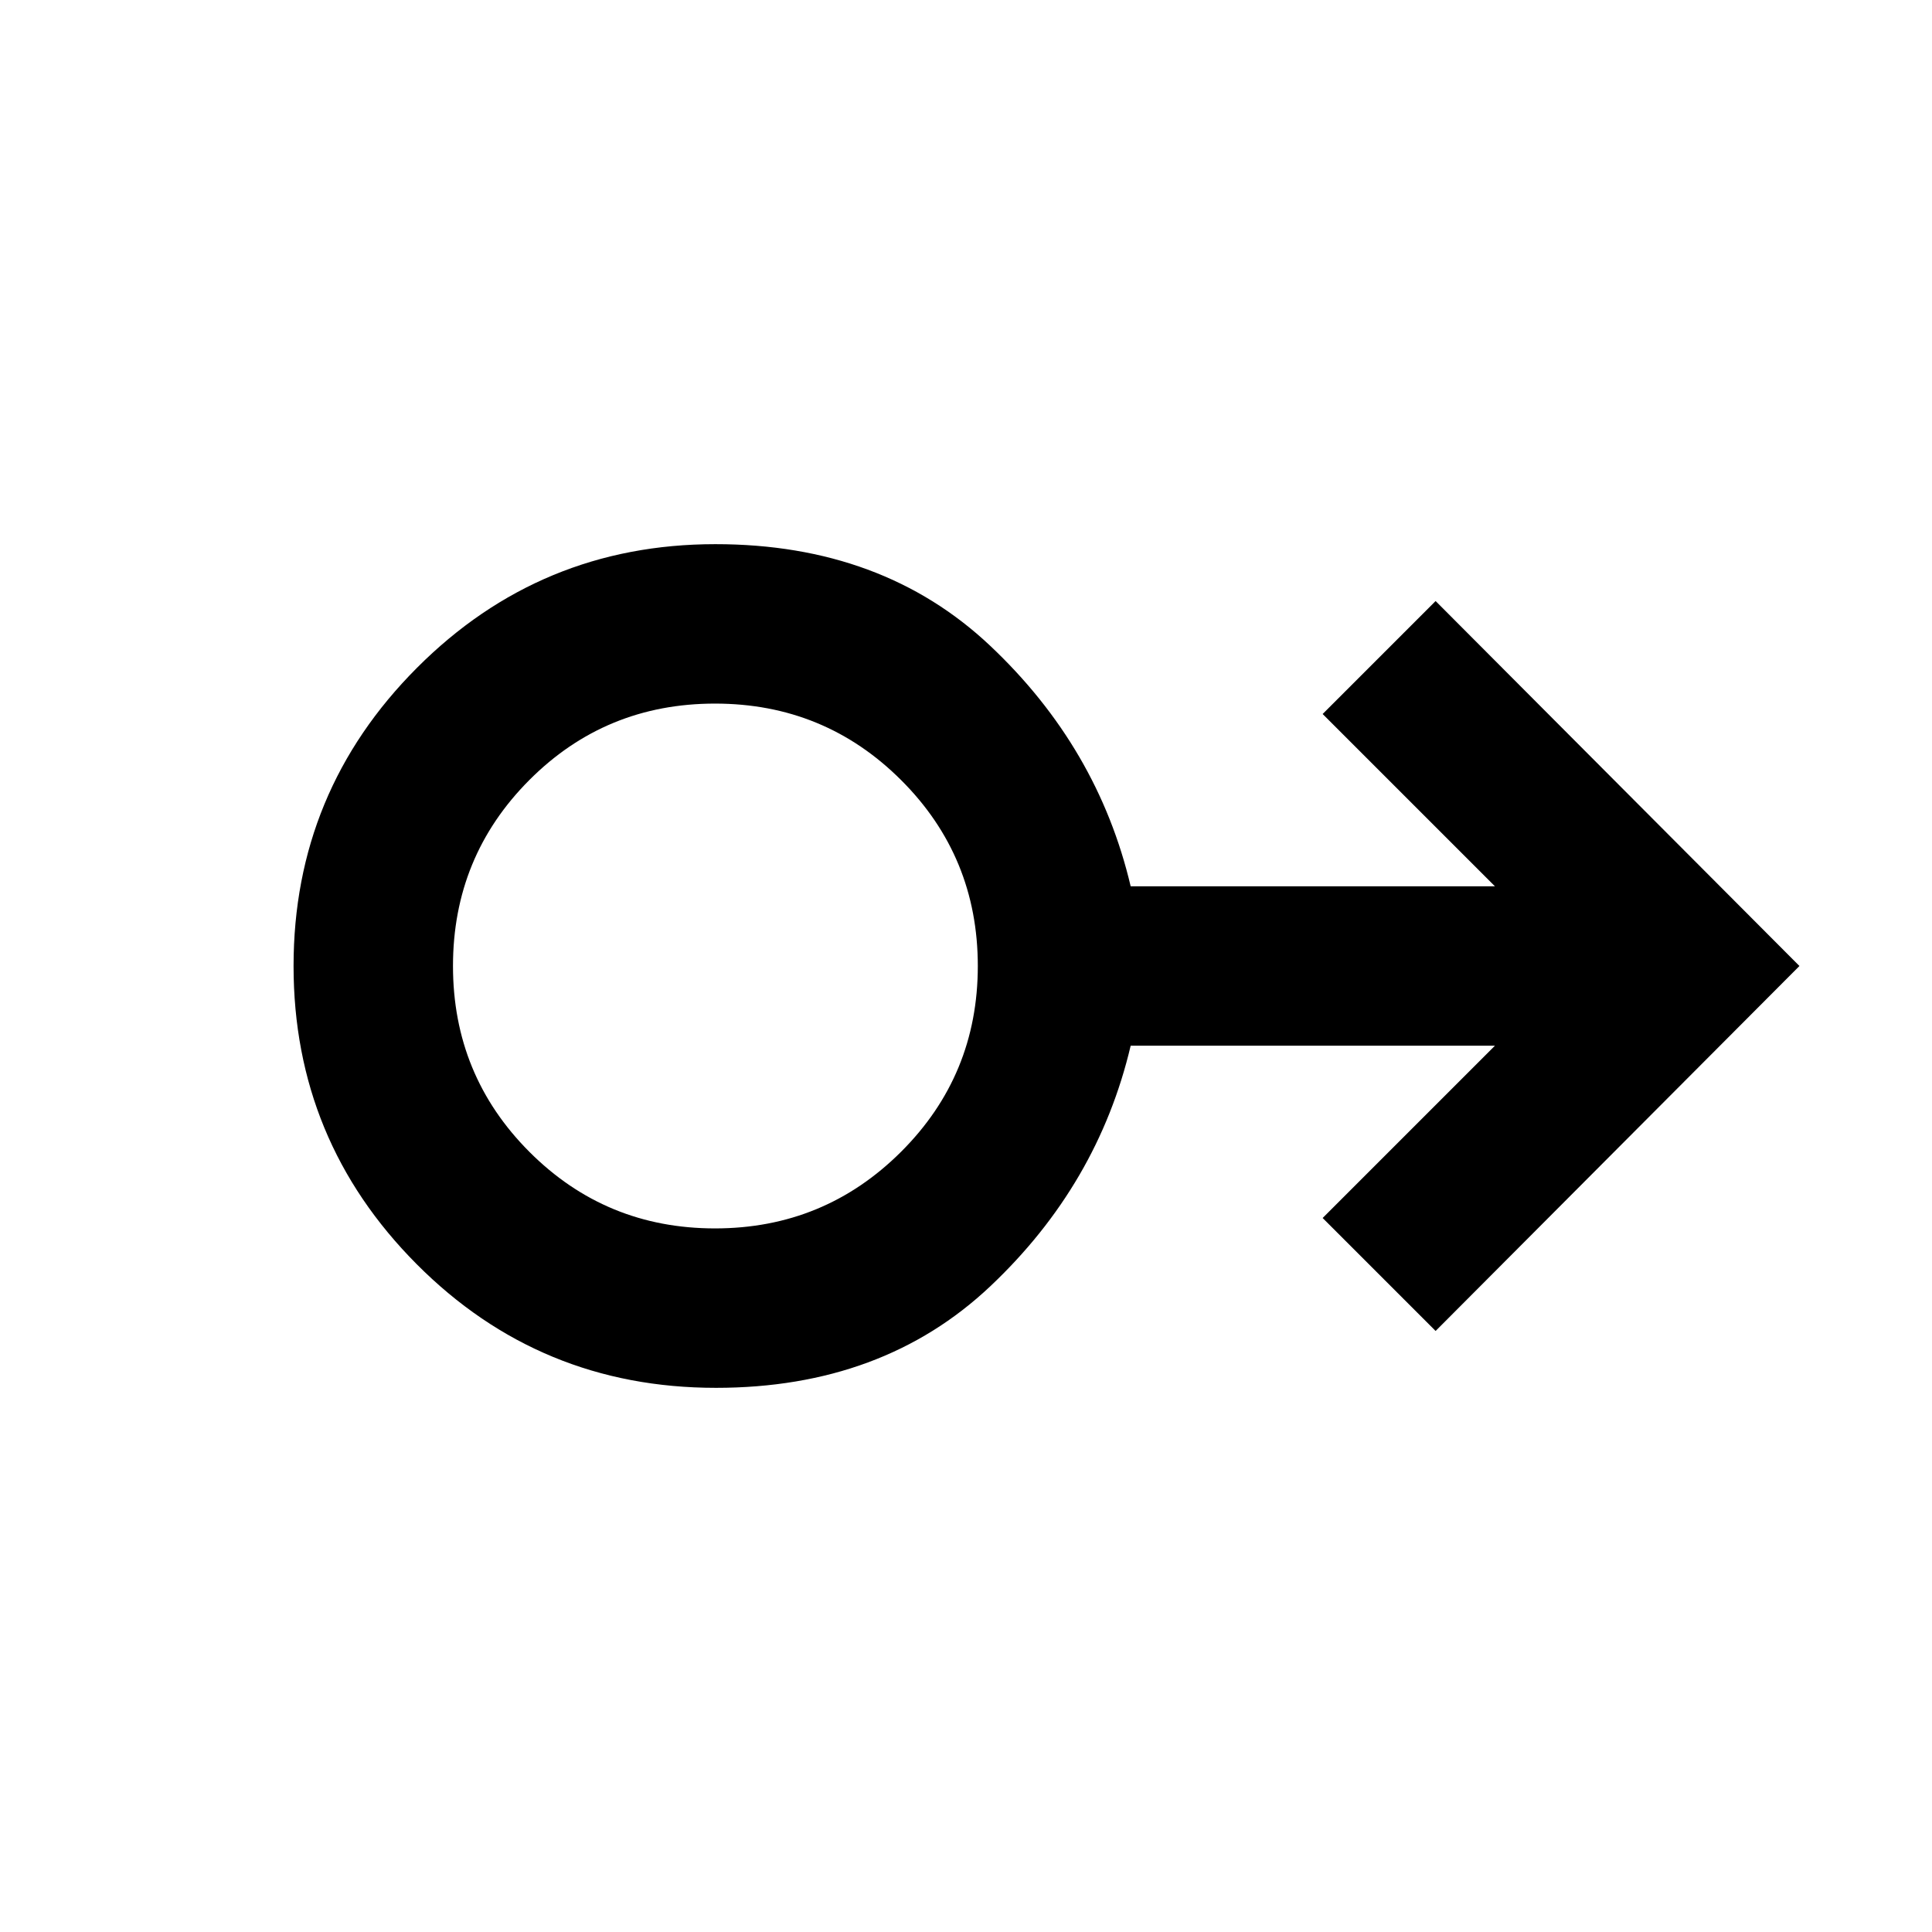<svg xmlns="http://www.w3.org/2000/svg" width="48" height="48" viewBox="0 -960 960 960"><path d="M355.723-270.391q-87.51 0-148.682-61.455Q145.869-393.3 145.869-480q0-86.7 61.311-148.154 61.31-61.455 148.298-61.455 83.016 0 136.551 50.5 53.536 50.5 69.797 119.5h180.999l-85.609-85.609 56.132-56.131L894.131-480 713.348-298.651l-56.132-56.131 85.609-85.609H561.826q-16.261 69-69.723 119.5t-136.38 50.5Zm-.444-79.218q54.242 0 92.416-38.033 38.174-38.032 38.174-92.358 0-54.326-38.091-92.358-38.09-38.033-92.499-38.033-54.409 0-92.301 38.033-37.891 38.032-37.891 92.358 0 54.326 37.974 92.358 37.975 38.033 92.218 38.033ZM355.478-480Z"/></svg>